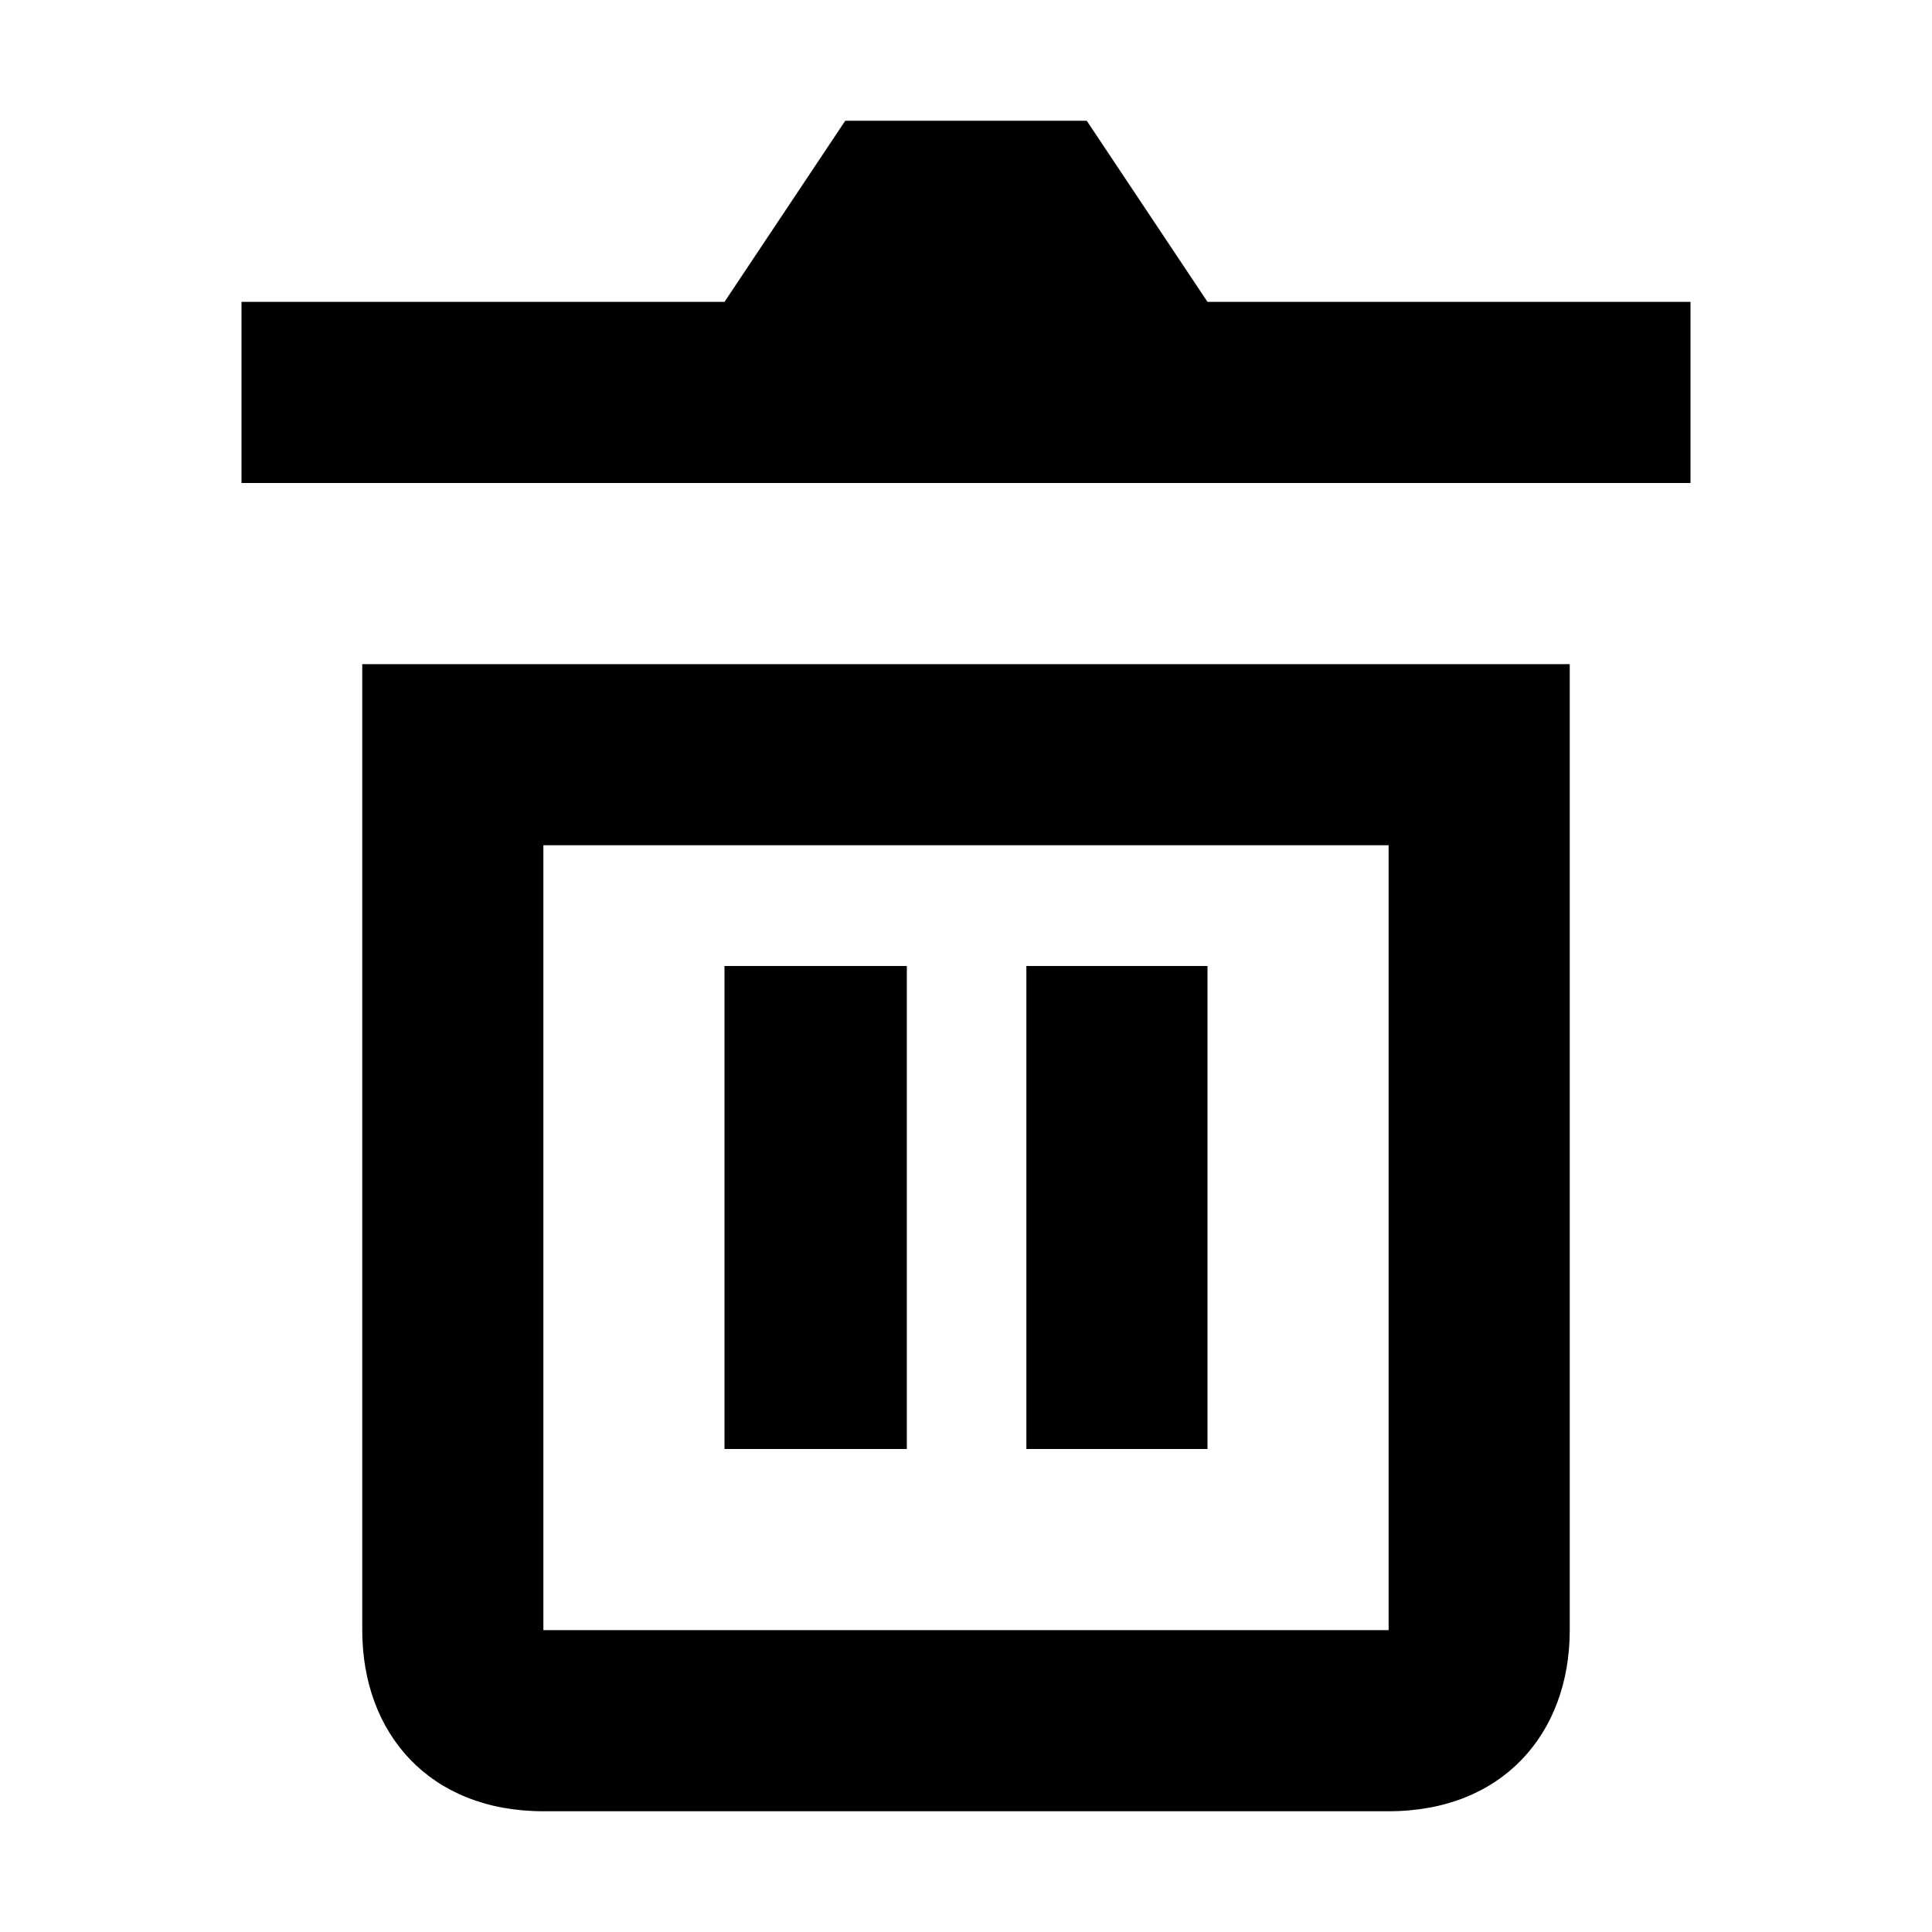 <svg width="16" height="16" viewBox="0 0 16 16" fill="none" xmlns="http://www.w3.org/2000/svg">
<path fill-rule="evenodd" clip-rule="evenodd" d="M11.5 7V13.5H4.5V7H11.5ZM9 1H7L6 2.5H2V4H14V2.5H10L9 1ZM13 5.5H3V13.5C3 14.356 3.557 15 4.5 15H11.5C12.443 15 13 14.356 13 13.5V5.5ZM6 8H7.51V12H6V8ZM10 8H8.5V12H10V8Z" fill="black"/>
</svg>
